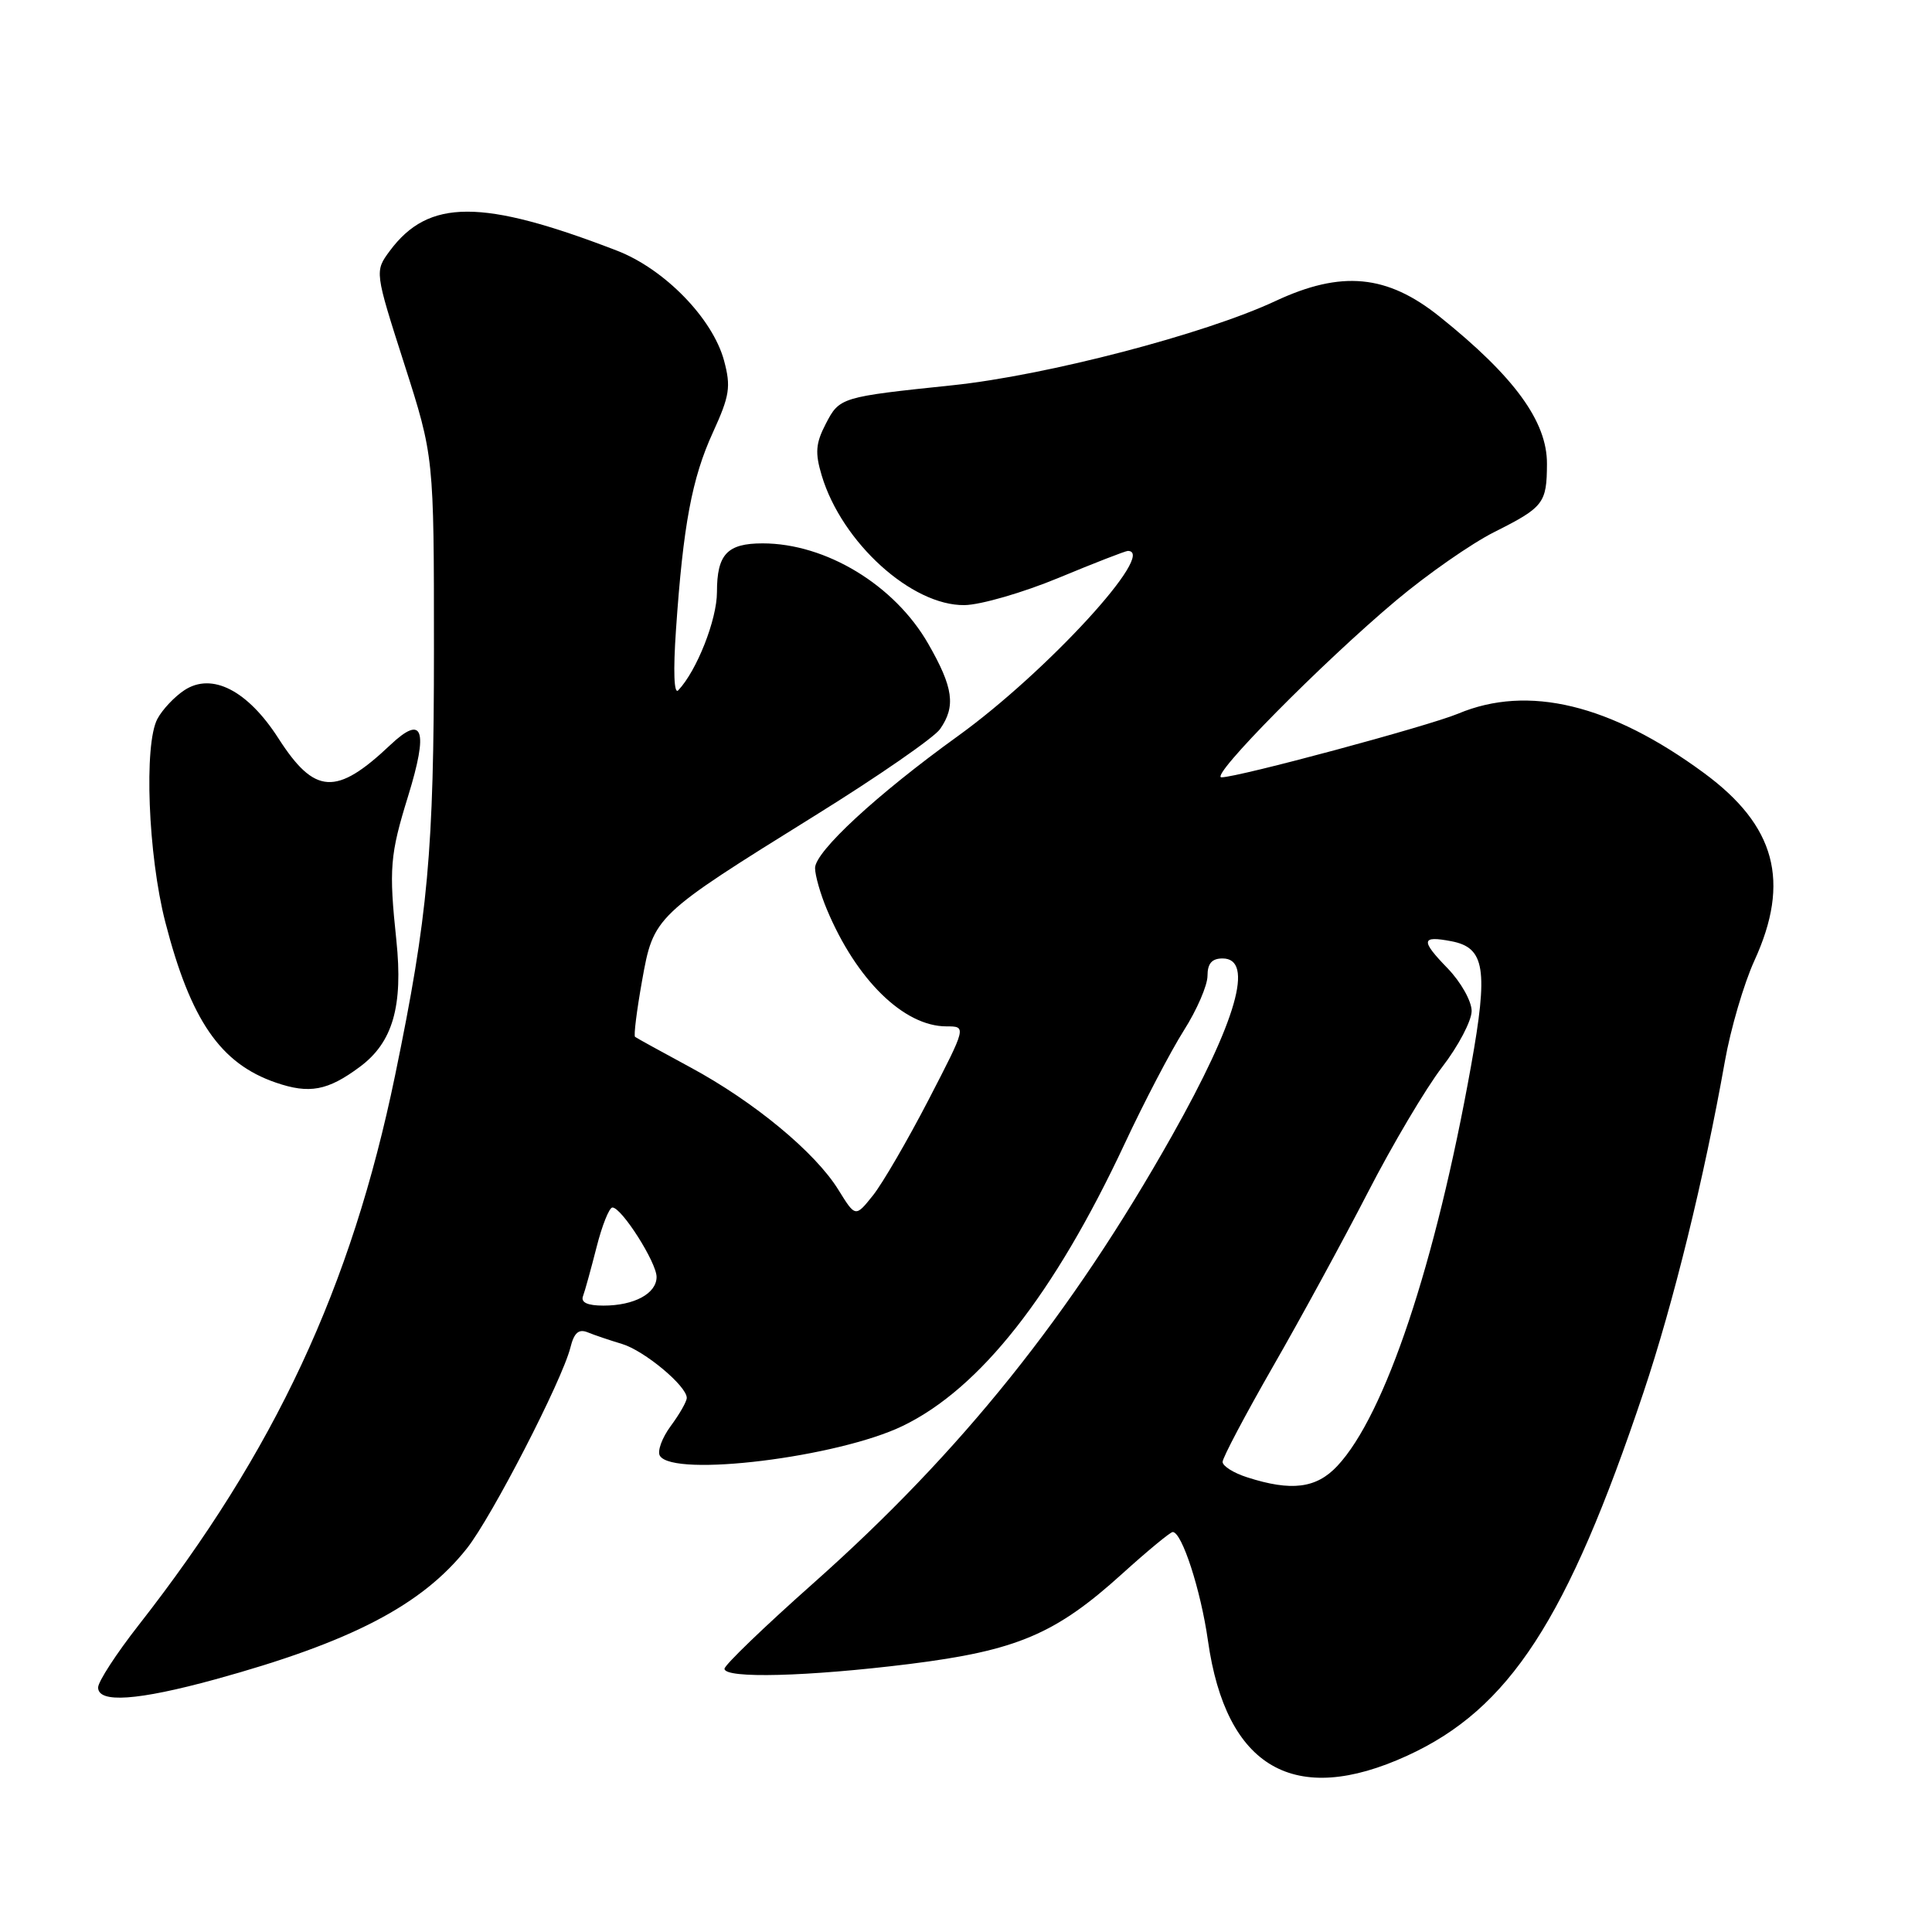<?xml version="1.0" encoding="UTF-8" standalone="no"?>
<!DOCTYPE svg PUBLIC "-//W3C//DTD SVG 1.1//EN" "http://www.w3.org/Graphics/SVG/1.1/DTD/svg11.dtd" >
<svg xmlns="http://www.w3.org/2000/svg" xmlns:xlink="http://www.w3.org/1999/xlink" version="1.1" viewBox="0 0 256 256">
 <g >
 <path fill="currentColor"
d=" M 186.46 232.64 C 200.00 226.45 207.67 214.65 217.77 184.50 C 221.73 172.70 225.81 156.10 228.55 140.66 C 229.31 136.34 231.08 130.32 232.47 127.28 C 237.27 116.80 235.28 109.41 225.79 102.43 C 213.42 93.32 202.48 90.68 193.22 94.56 C 189.27 96.21 164.05 103.00 161.85 103.00 C 160.17 103.00 175.26 87.73 185.00 79.56 C 189.12 76.10 194.97 72.02 198.00 70.50 C 204.55 67.21 204.96 66.68 204.98 61.47 C 205.01 55.85 200.66 49.89 190.75 41.95 C 183.79 36.37 177.75 35.80 169.00 39.89 C 159.64 44.27 138.65 49.75 126.21 51.05 C 111.38 52.60 111.24 52.64 109.41 56.18 C 108.08 58.74 107.98 60.01 108.88 63.00 C 111.54 71.88 120.80 80.28 127.81 80.18 C 129.93 80.15 135.54 78.53 140.27 76.57 C 145.01 74.60 149.14 73.00 149.44 73.00 C 153.42 73.00 138.70 89.04 126.93 97.53 C 116.18 105.28 108.00 112.84 108.00 115.02 C 108.00 115.98 108.70 118.44 109.56 120.49 C 113.46 129.83 119.77 136.00 125.41 136.00 C 128.07 136.00 128.07 136.00 123.03 145.75 C 120.25 151.11 116.94 156.81 115.67 158.40 C 113.35 161.30 113.35 161.30 111.10 157.67 C 108.04 152.70 99.91 145.98 91.50 141.44 C 87.65 139.36 84.34 137.54 84.15 137.39 C 83.95 137.25 84.37 133.92 85.07 129.99 C 86.61 121.38 86.65 121.34 108.02 108.05 C 116.33 102.89 123.77 97.74 124.56 96.61 C 126.67 93.59 126.33 91.11 123.00 85.31 C 118.54 77.52 109.43 72.00 101.05 72.00 C 96.35 72.00 95.00 73.45 95.00 78.46 C 95.00 82.10 92.33 88.88 89.87 91.47 C 89.31 92.07 89.19 88.95 89.57 83.47 C 90.52 69.59 91.69 63.36 94.46 57.31 C 96.69 52.43 96.87 51.25 95.94 47.78 C 94.43 42.19 88.04 35.63 81.72 33.20 C 63.86 26.32 56.79 26.33 51.66 33.23 C 49.64 35.96 49.64 35.96 53.57 48.23 C 57.50 60.50 57.50 60.50 57.50 86.00 C 57.50 112.82 56.73 121.30 52.35 142.50 C 46.55 170.57 36.43 192.26 18.36 215.35 C 15.41 219.12 13.00 222.83 13.00 223.60 C 13.00 225.71 18.24 225.34 28.50 222.53 C 46.52 217.58 55.90 212.70 61.86 205.18 C 65.17 201.00 74.48 182.93 75.58 178.56 C 76.07 176.59 76.68 176.06 77.87 176.54 C 78.77 176.91 80.82 177.60 82.42 178.08 C 85.38 178.97 91.00 183.65 91.00 185.23 C 91.00 185.70 90.05 187.37 88.88 188.95 C 87.72 190.52 87.07 192.30 87.44 192.90 C 89.22 195.79 111.03 193.10 119.62 188.94 C 129.88 183.98 139.67 171.53 149.01 151.58 C 151.60 146.03 155.14 139.27 156.86 136.55 C 158.59 133.83 160.00 130.57 160.00 129.30 C 160.00 127.67 160.58 127.00 162.00 127.00 C 166.23 127.00 163.87 135.27 155.29 150.50 C 141.94 174.20 127.37 192.38 107.80 209.76 C 101.31 215.52 96.00 220.63 96.00 221.12 C 96.00 222.45 107.05 222.16 120.50 220.49 C 134.72 218.71 139.86 216.54 148.71 208.52 C 152.07 205.48 155.08 203.00 155.39 203.00 C 156.61 203.00 159.11 210.69 160.06 217.40 C 162.45 234.26 171.51 239.49 186.46 232.64 Z  M 47.67 141.37 C 52.05 138.13 53.43 133.33 52.52 124.59 C 51.52 115.10 51.67 113.26 54.08 105.48 C 56.79 96.69 56.07 94.60 51.72 98.71 C 44.55 105.49 41.70 105.32 36.89 97.83 C 32.81 91.48 28.09 89.06 24.44 91.45 C 23.14 92.30 21.52 94.01 20.86 95.25 C 19.05 98.61 19.62 113.30 21.90 122.17 C 25.26 135.20 29.20 140.93 36.55 143.45 C 40.99 144.98 43.42 144.53 47.67 141.37 Z  M 165.25 195.75 C 163.46 195.18 162.00 194.26 162.00 193.71 C 162.00 193.16 165.00 187.49 168.66 181.10 C 172.33 174.72 177.99 164.32 181.25 158.00 C 184.50 151.68 188.93 144.21 191.08 141.41 C 193.24 138.61 195.00 135.25 195.00 133.96 C 195.00 132.66 193.57 130.12 191.82 128.31 C 188.21 124.59 188.30 123.95 192.32 124.72 C 196.77 125.57 197.22 128.43 194.92 141.24 C 190.21 167.51 183.52 187.51 177.20 194.25 C 174.42 197.22 171.12 197.64 165.25 195.75 Z  M 77.25 171.75 C 77.51 171.06 78.31 168.14 79.05 165.25 C 79.78 162.36 80.73 160.00 81.15 160.00 C 82.37 160.00 87.00 167.28 87.00 169.20 C 87.00 171.40 84.04 173.00 79.96 173.00 C 77.84 173.00 76.94 172.58 77.25 171.75 Z "/>
</g>
</svg>